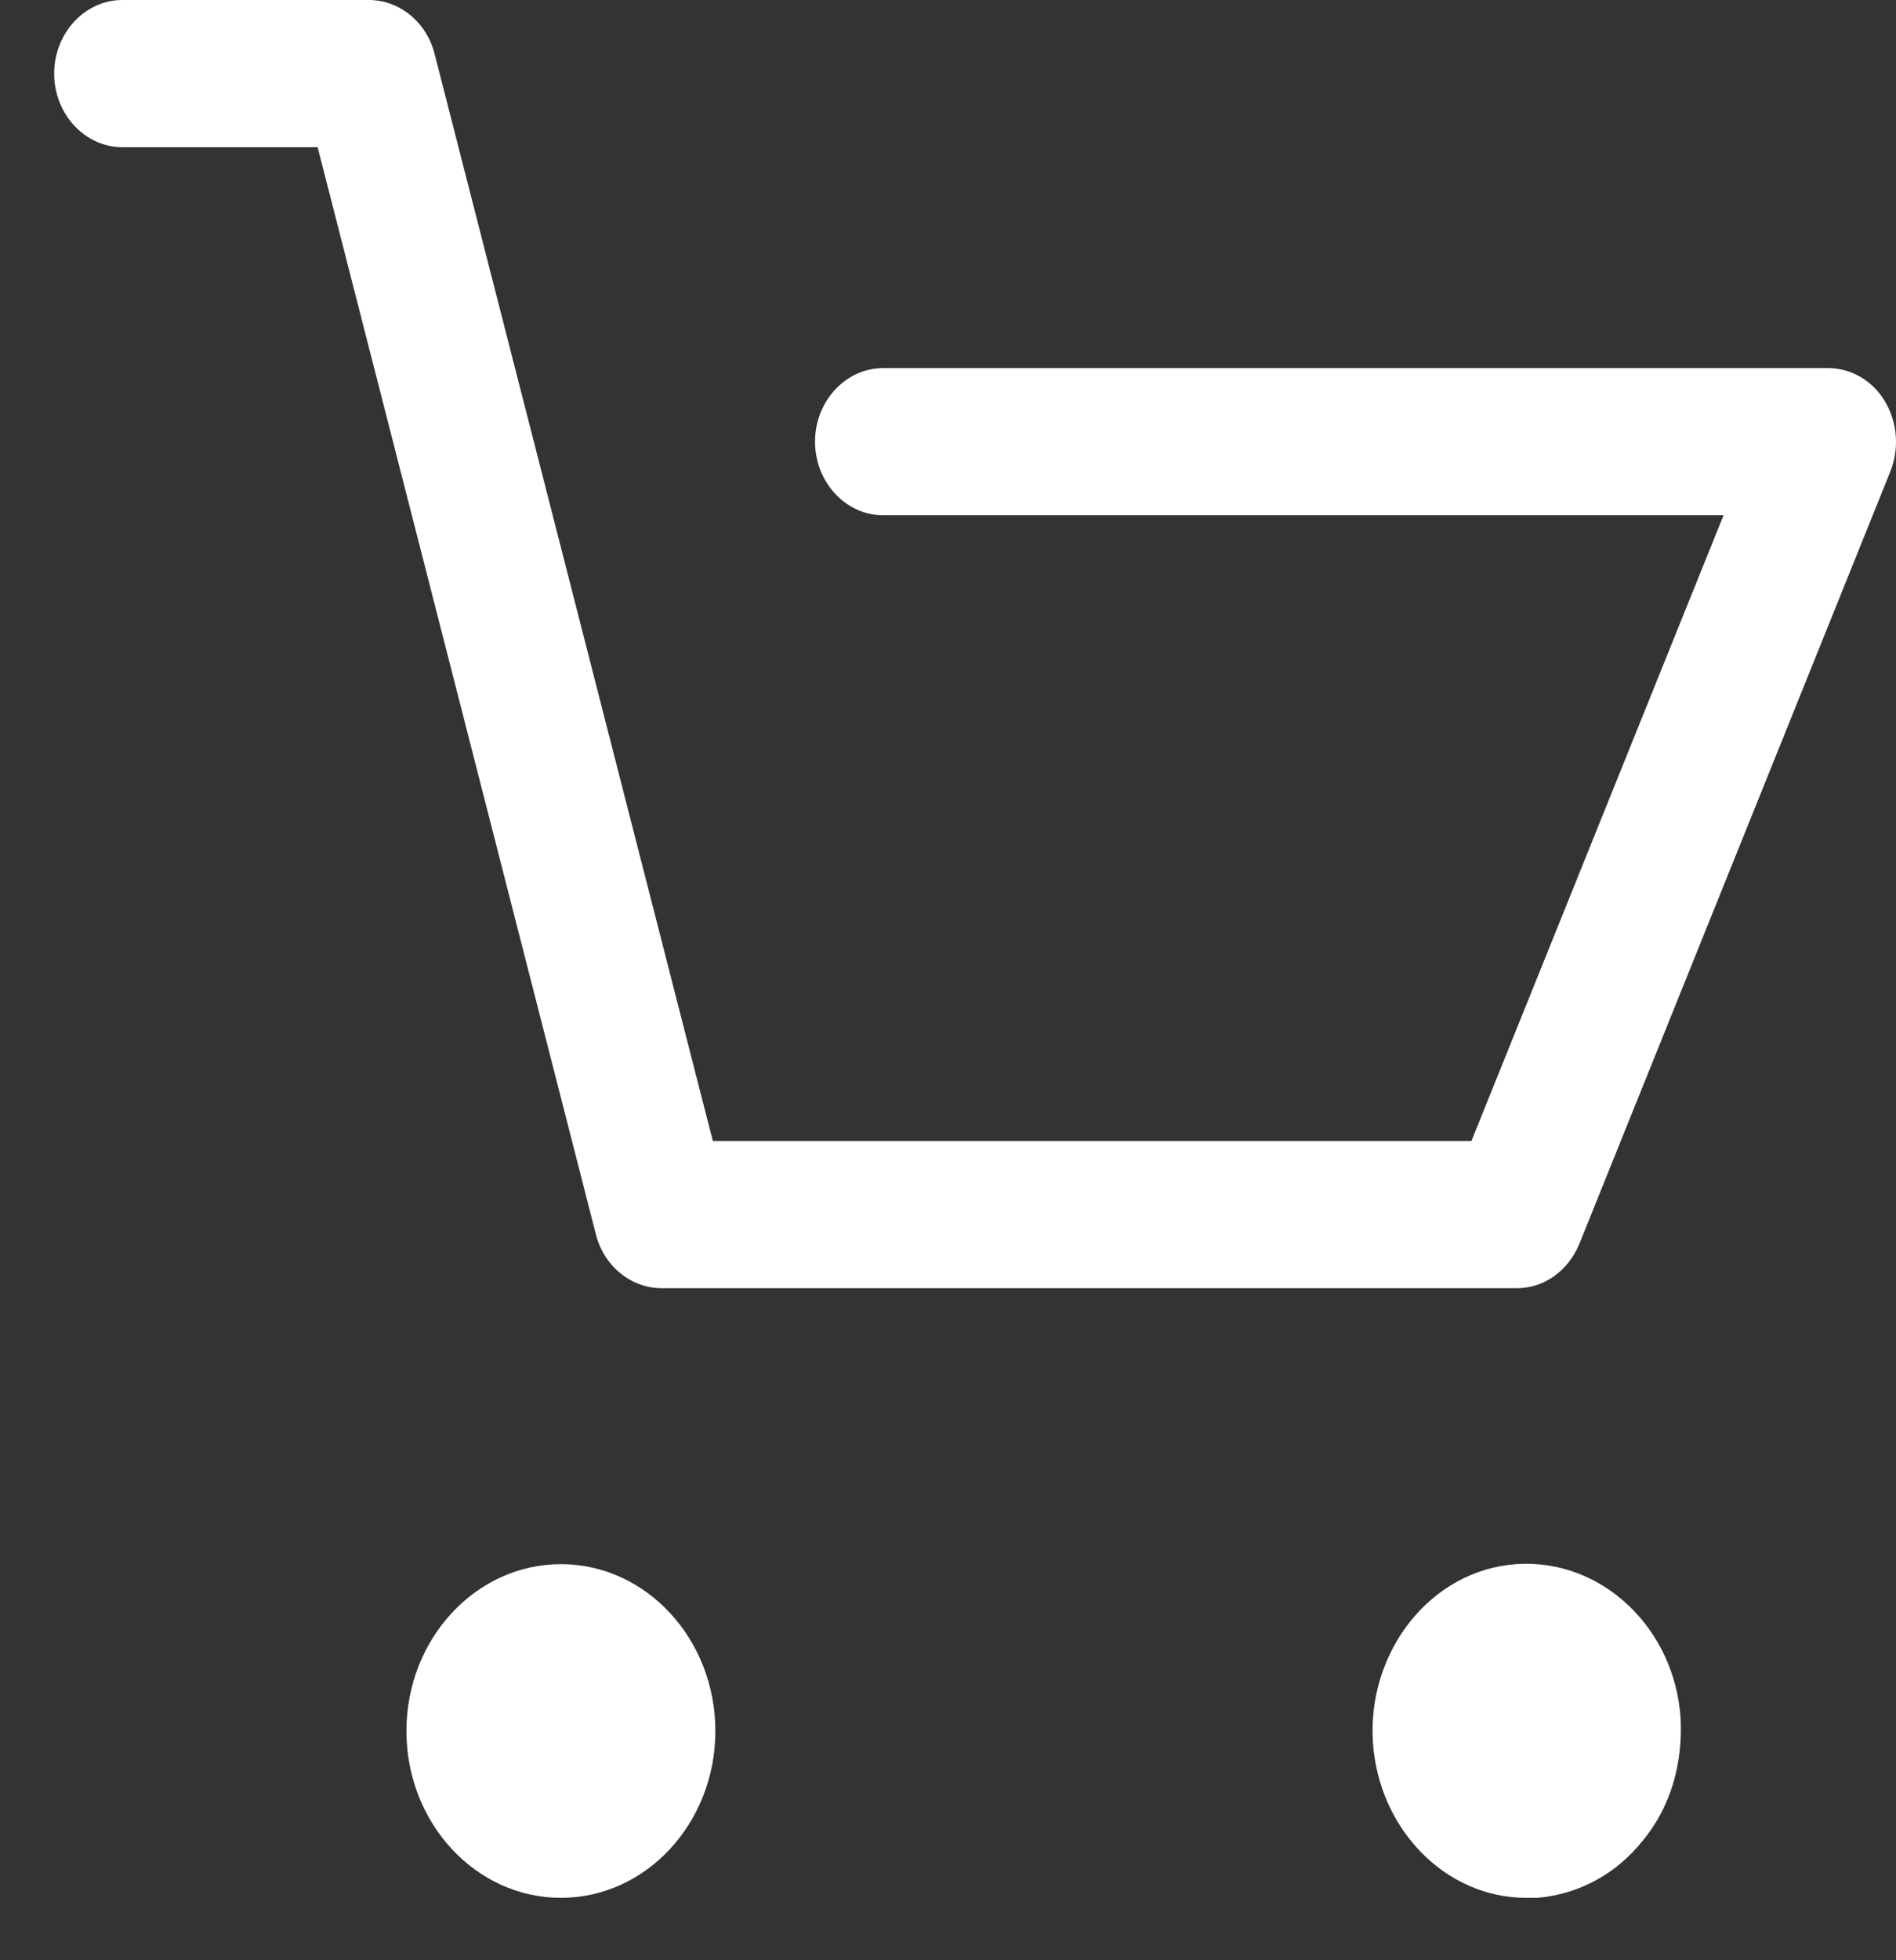 <svg width="30" height="31" viewBox="0 0 30 31" fill="none" xmlns="http://www.w3.org/2000/svg">
<rect x="0" y="0" width="30" height="31" fill="#333333" stroke="none"/>
<path d="M1.936 2.328H5.026L9.428 19.518C9.554 20.023 9.986 20.372 10.471 20.372H24.001C24.432 20.372 24.81 20.1 24.989 19.673L29.913 7.45C30.056 7.082 30.021 6.674 29.823 6.344C29.625 6.014 29.284 5.821 28.924 5.821H13.975C13.382 5.821 12.896 6.344 12.896 6.985C12.896 7.625 13.382 8.149 13.975 8.149H27.271L23.282 18.044H11.279L6.877 0.854C6.751 0.349 6.32 0 5.835 0H1.936C1.343 0 0.857 0.524 0.857 1.164C0.857 1.804 1.343 2.328 1.936 2.328Z" fill="white"/>
<path d="M8.875 30.013C10.223 30.013 11.319 28.83 11.319 27.375C11.319 25.919 10.223 24.736 8.875 24.736C7.527 24.736 6.431 25.919 6.431 27.374C6.431 28.83 7.527 30.013 8.875 30.013Z" fill="white"/>
<path d="M24.149 30.013C24.203 30.013 24.274 30.013 24.328 30.013C24.975 29.955 25.568 29.645 25.999 29.101C26.431 28.577 26.628 27.898 26.592 27.18C26.503 25.745 25.335 24.639 23.987 24.736C22.639 24.833 21.633 26.113 21.723 27.549C21.813 28.927 22.873 30.013 24.149 30.013Z" fill="white"/>
</svg>
